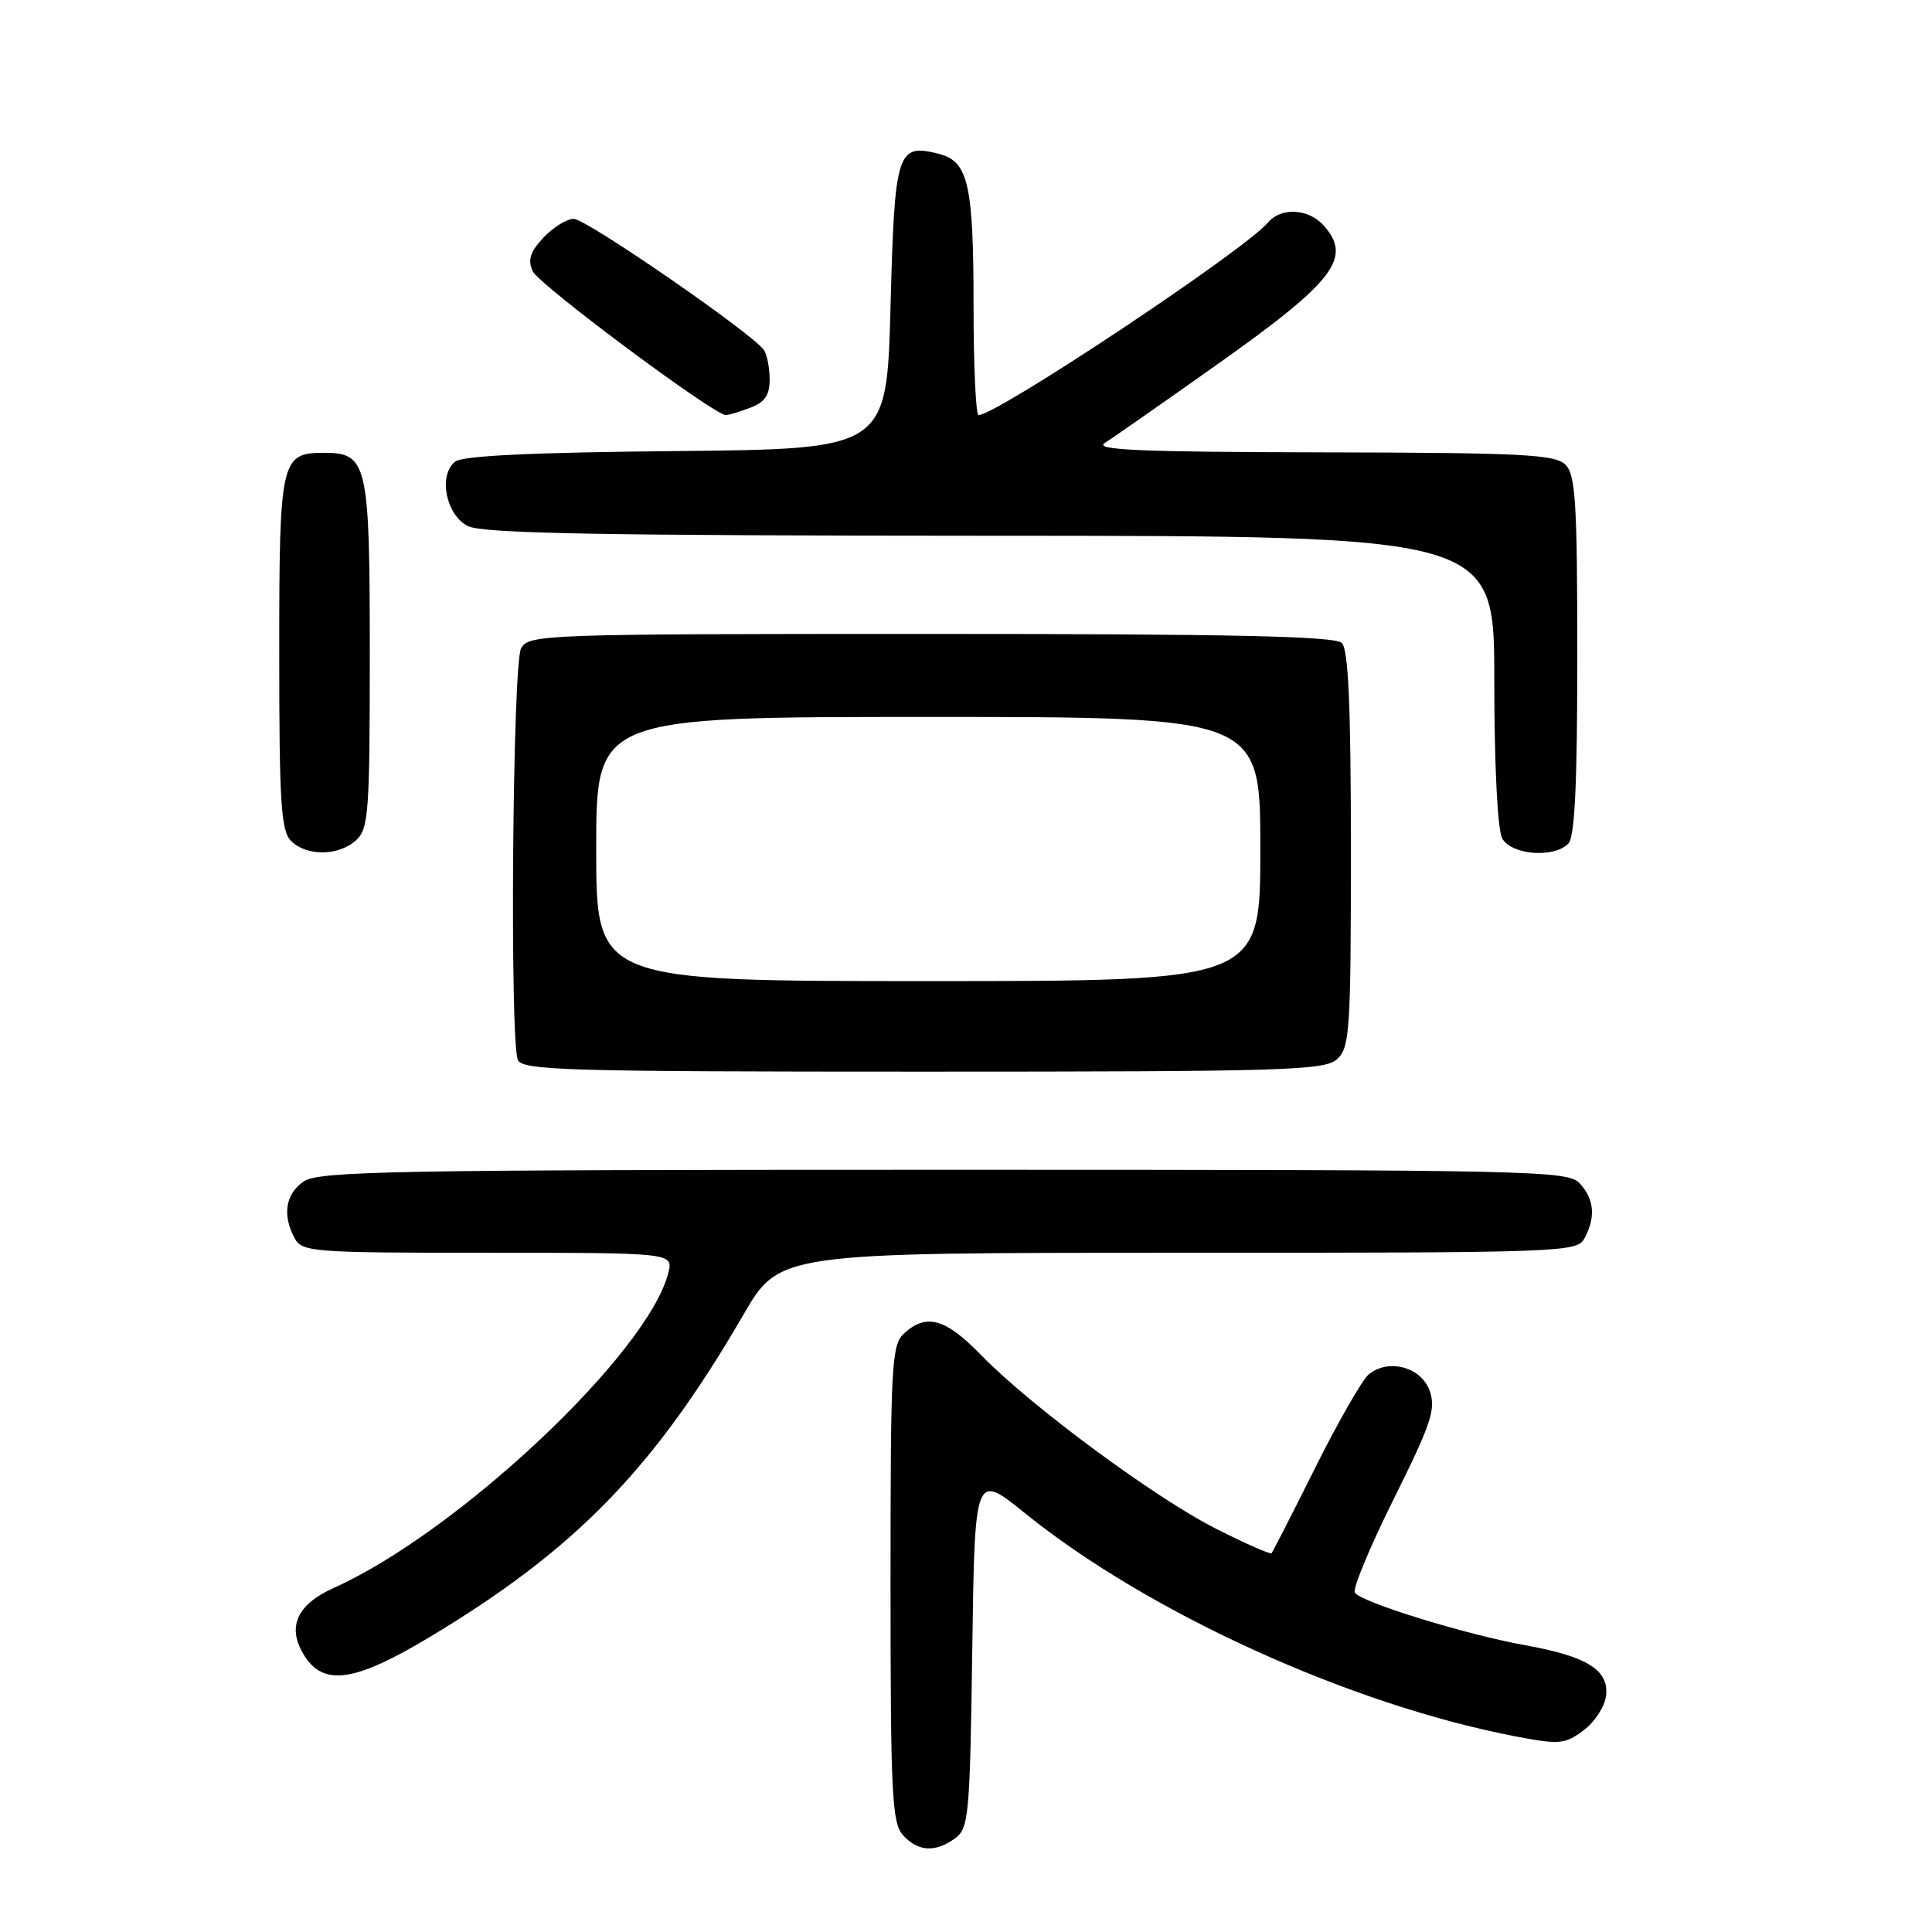 <?xml version="1.0" encoding="UTF-8" standalone="no"?>
<!DOCTYPE svg PUBLIC "-//W3C//DTD SVG 1.1//EN" "http://www.w3.org/Graphics/SVG/1.1/DTD/svg11.dtd" >
<svg xmlns="http://www.w3.org/2000/svg" xmlns:xlink="http://www.w3.org/1999/xlink" version="1.1" viewBox="0 0 256 256">
 <g >
 <path fill="currentColor"
d=" M 126.56 243.58 C 128.37 242.26 128.52 240.56 128.83 218.65 C 129.16 195.13 129.16 195.13 135.83 200.52 C 152.17 213.71 178.92 225.88 200.82 230.08 C 206.64 231.19 207.35 231.13 209.82 229.29 C 211.29 228.20 212.64 226.14 212.81 224.71 C 213.22 221.29 210.31 219.47 202.04 217.99 C 194.23 216.59 180.30 212.29 179.52 211.03 C 179.21 210.53 181.53 204.93 184.69 198.60 C 189.65 188.62 190.29 186.72 189.44 184.29 C 188.33 181.13 183.96 179.96 181.35 182.13 C 180.51 182.82 177.33 188.37 174.29 194.45 C 171.26 200.53 168.64 205.64 168.49 205.81 C 168.33 205.99 165.04 204.54 161.18 202.59 C 153.11 198.53 136.58 186.32 130.04 179.59 C 125.30 174.71 122.78 173.98 119.83 176.65 C 118.13 178.19 118.00 180.56 118.00 209.83 C 118.00 237.75 118.19 241.55 119.65 243.17 C 121.64 245.36 123.93 245.50 126.56 243.58 Z  M 57.00 216.88 C 76.27 205.30 86.64 194.64 98.48 174.25 C 103.27 166.00 103.27 166.00 156.10 166.00 C 207.31 166.00 208.96 165.94 209.96 164.07 C 211.45 161.29 211.25 158.93 209.35 156.83 C 207.77 155.09 203.84 155.00 125.07 155.00 C 51.91 155.00 42.19 155.18 40.22 156.56 C 37.82 158.24 37.39 160.99 39.04 164.07 C 40.02 165.90 41.37 166.00 64.64 166.00 C 89.22 166.00 89.22 166.00 88.55 168.68 C 85.88 179.30 60.67 203.03 44.22 210.41 C 39.23 212.65 37.94 215.73 40.41 219.51 C 43.00 223.46 47.15 222.81 57.00 216.88 Z  M 177.17 140.35 C 178.85 138.82 179.00 136.60 179.00 112.55 C 179.00 93.54 178.67 86.07 177.80 85.20 C 176.90 84.30 163.43 84.00 123.34 84.00 C 71.70 84.00 70.04 84.06 69.04 85.93 C 67.92 88.01 67.53 137.62 68.61 140.42 C 69.15 141.83 74.81 142.00 122.28 142.00 C 170.25 142.00 175.52 141.84 177.17 140.35 Z  M 47.17 111.35 C 48.84 109.83 49.00 107.70 49.00 86.67 C 49.00 61.35 48.69 60.00 42.92 60.00 C 37.20 60.00 37.00 60.90 37.00 86.50 C 37.00 106.40 37.23 110.09 38.57 111.43 C 40.62 113.48 44.86 113.44 47.17 111.35 Z  M 207.80 111.80 C 208.67 110.93 209.00 103.99 209.00 86.87 C 209.00 66.63 208.77 62.91 207.43 61.57 C 206.07 60.21 201.68 59.99 175.18 59.94 C 151.03 59.89 144.90 59.63 146.39 58.69 C 147.43 58.04 154.17 53.33 161.37 48.23 C 176.87 37.25 179.24 34.13 175.35 29.83 C 173.34 27.62 169.70 27.45 168.01 29.49 C 165.03 33.08 132.08 55.00 129.67 55.00 C 129.30 55.00 129.00 48.50 129.00 40.57 C 129.00 24.39 128.31 21.37 124.38 20.38 C 118.86 18.99 118.55 19.97 118.00 40.61 C 117.50 59.50 117.50 59.50 89.58 59.77 C 70.39 59.95 61.23 60.39 60.28 61.18 C 58.05 63.03 59.10 68.25 62.00 69.71 C 63.93 70.69 79.64 70.97 131.25 70.99 C 198.00 71.00 198.00 71.00 198.00 90.07 C 198.00 101.30 198.43 109.93 199.04 111.07 C 200.22 113.28 205.85 113.75 207.80 111.80 Z  M 99.43 54.02 C 101.34 53.30 102.00 52.34 101.98 50.27 C 101.98 48.75 101.64 47.00 101.23 46.39 C 99.83 44.27 77.69 29.00 76.03 29.00 C 75.10 29.00 73.30 30.12 72.01 31.48 C 70.24 33.38 69.90 34.44 70.59 35.94 C 71.42 37.74 94.60 55.00 96.18 55.00 C 96.56 55.00 98.02 54.56 99.43 54.02 Z  M 79.00 112.50 C 79.00 95.00 79.00 95.00 123.00 95.00 C 167.00 95.00 167.00 95.00 167.00 112.50 C 167.00 130.00 167.00 130.00 123.00 130.00 C 79.00 130.00 79.00 130.00 79.00 112.50 Z "/>
</g>
</svg>